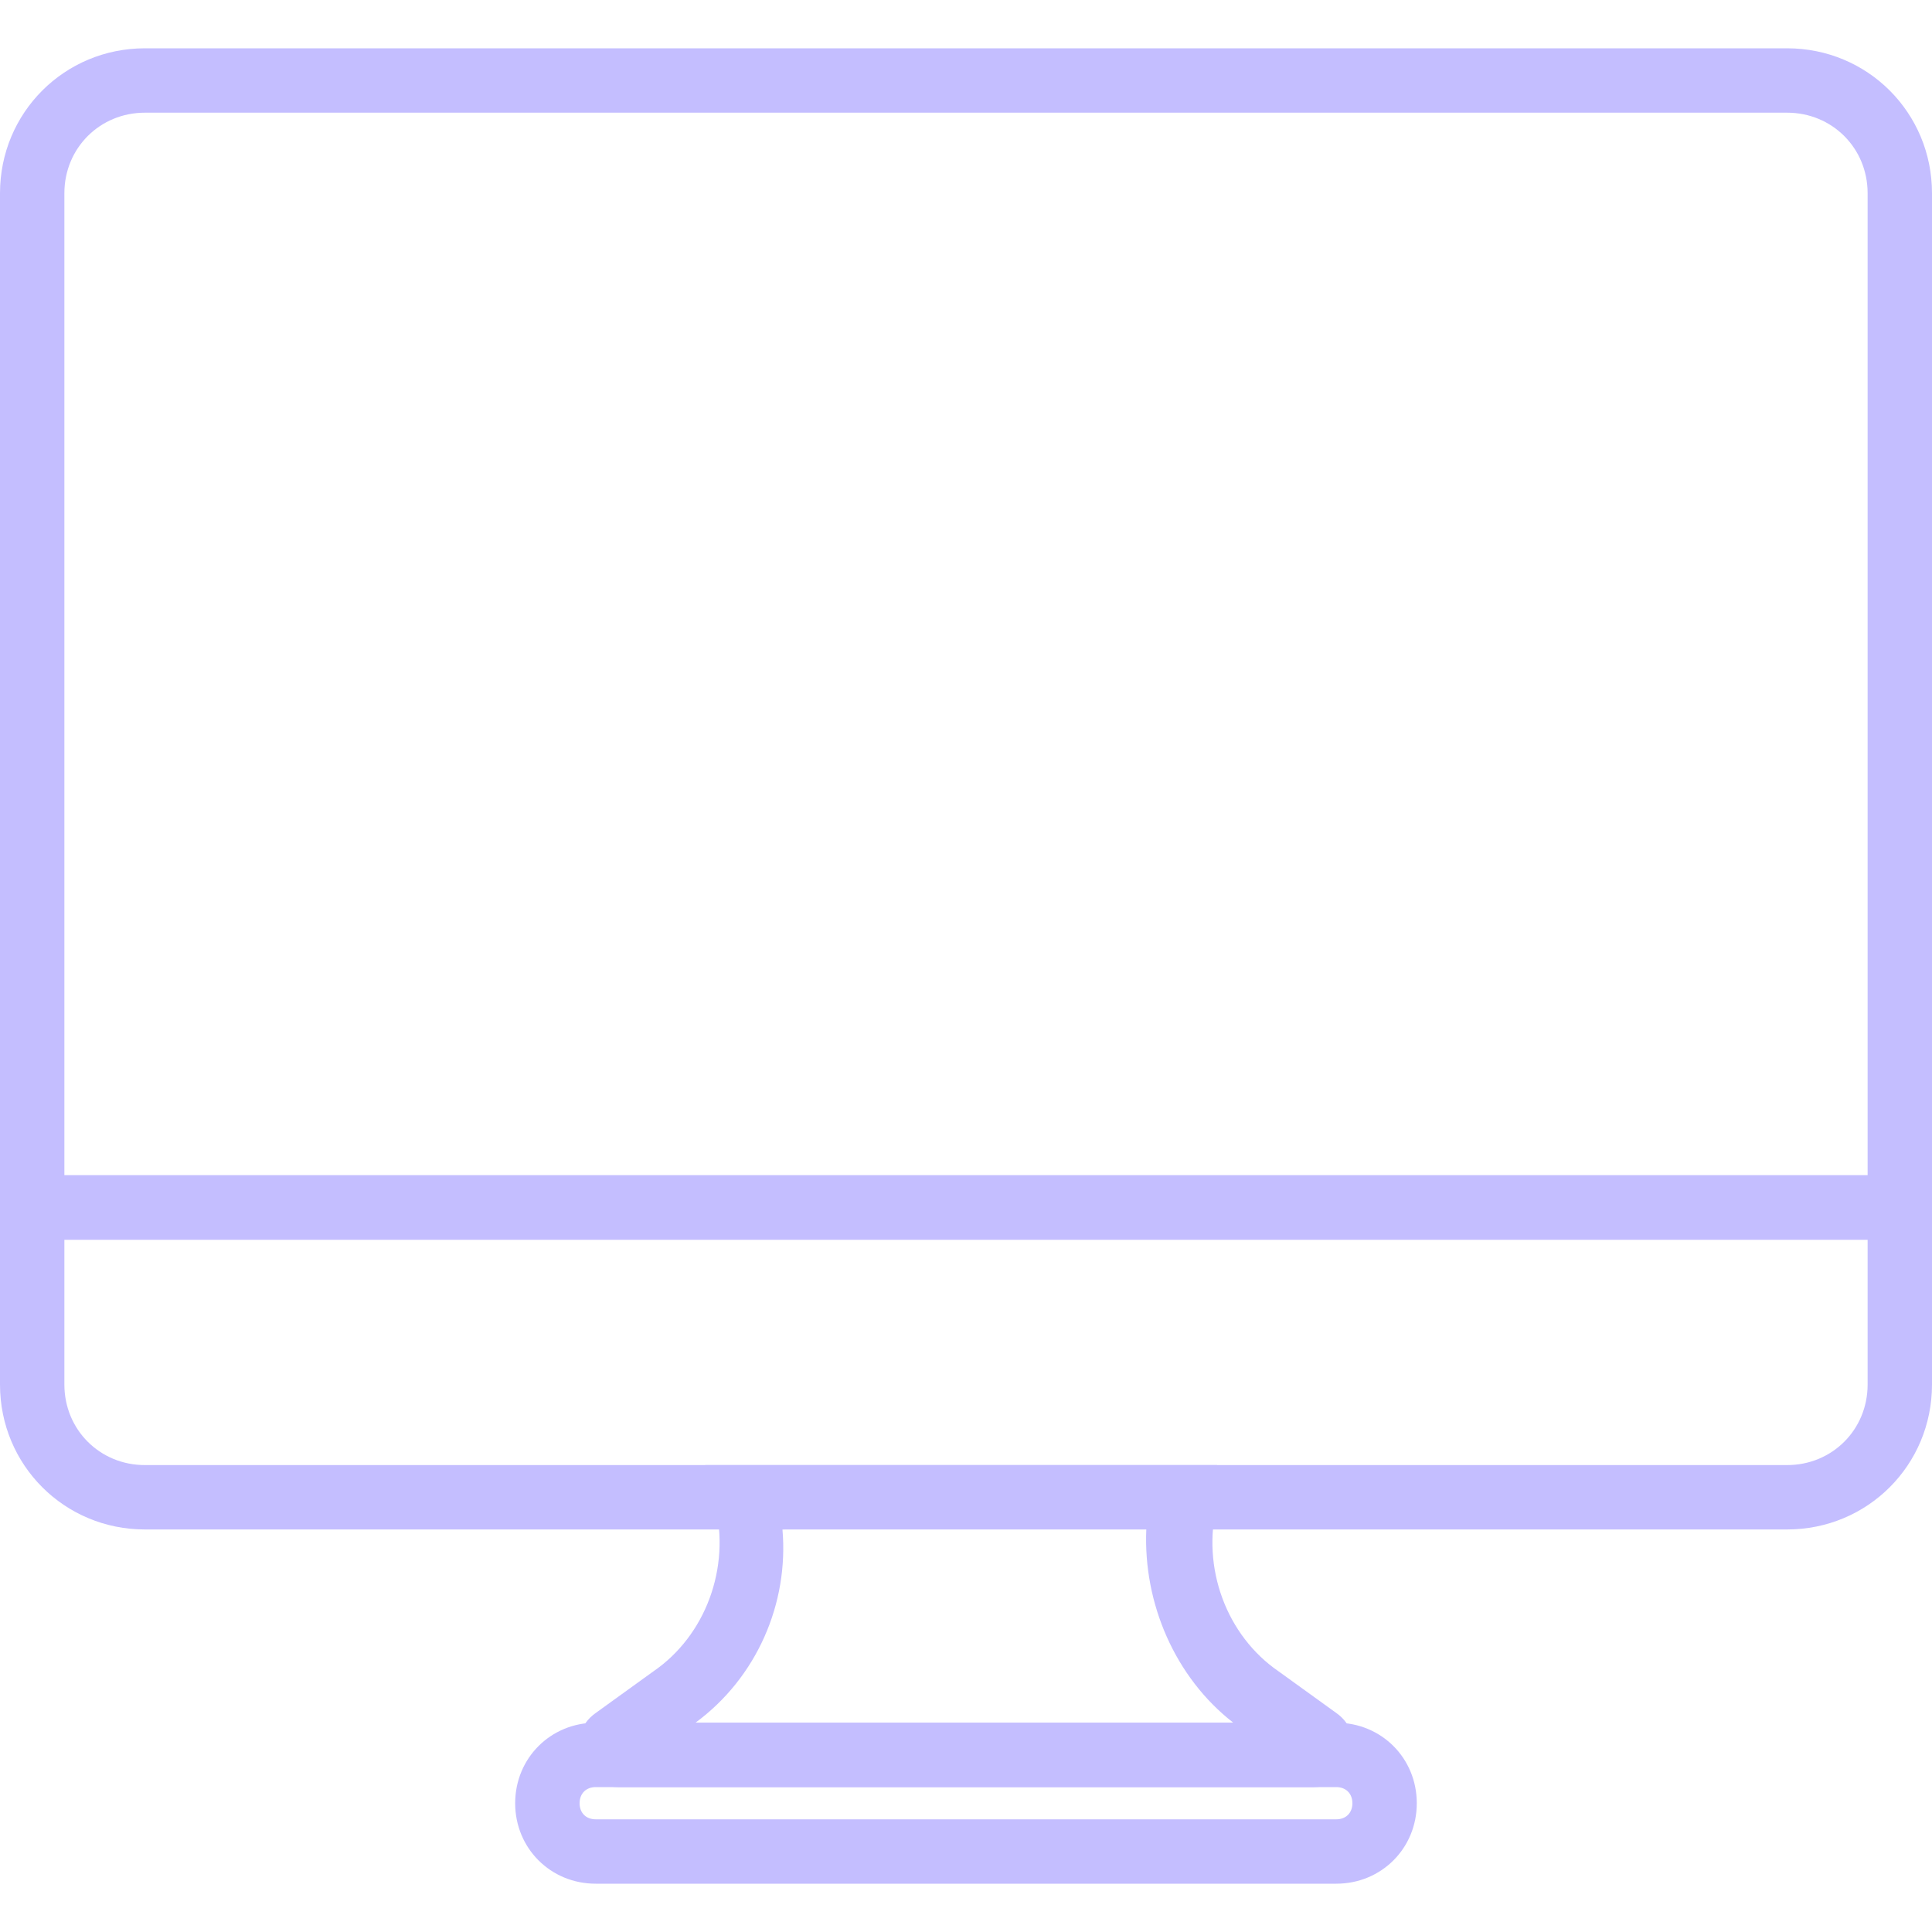 <svg width="40" height="40" viewBox="0 0 40 40" fill="none" xmlns="http://www.w3.org/2000/svg">
<path d="M27.667 35.466L26.467 34.6C25.4 33.866 24.867 32.466 25.2 31.133V31.066V30.333H14.6L14.8 31.133C15.133 32.466 14.6 33.866 13.533 34.6L12.333 35.466C11.667 35.933 12 37 12.8 37H27.2C28 37 28.333 35.933 27.667 35.466ZM14.4 35.666C15.667 34.733 16.333 33.2 16.2 31.666C16.2 31.666 23.733 31.4 23.733 31.666C23.667 33.2 24.333 34.733 25.533 35.666C25.6 35.666 14.4 35.666 14.4 35.666Z" fill="#C4BEFF"/>
<path d="M37 1H3C1.333 1 0 2.333 0 4V25.667H40V4C40 2.333 38.667 1 37 1ZM38.667 24.333H1.333V4C1.333 3.067 2.067 2.333 3 2.333H37C37.933 2.333 38.667 3.067 38.667 4V24.333Z" fill="#C4BEFF"/>
<path d="M27.666 35.667H12.333C11.4 35.667 10.666 36.4 10.666 37.334C10.666 38.267 11.4 39 12.333 39H27.666C28.6 39 29.333 38.267 29.333 37.334C29.333 36.4 28.6 35.667 27.666 35.667ZM27.666 37.667H12.333C12.133 37.667 12 37.534 12 37.334C12 37.134 12.133 37 12.333 37H27.666C27.866 37 28 37.134 28 37.334C28 37.534 27.866 37.667 27.666 37.667Z" fill="#C4BEFF"/>
<path d="M0 24.333V28.666C0 30.333 1.333 31.666 3 31.666H37C38.667 31.666 40 30.333 40 28.666V24.333H0ZM38.667 28.666C38.667 29.6 37.933 30.333 37 30.333H3C2.067 30.333 1.333 29.6 1.333 28.666V25.666H38.667L38.667 28.666Z" fill="#C4BEFF"/>
</svg>

